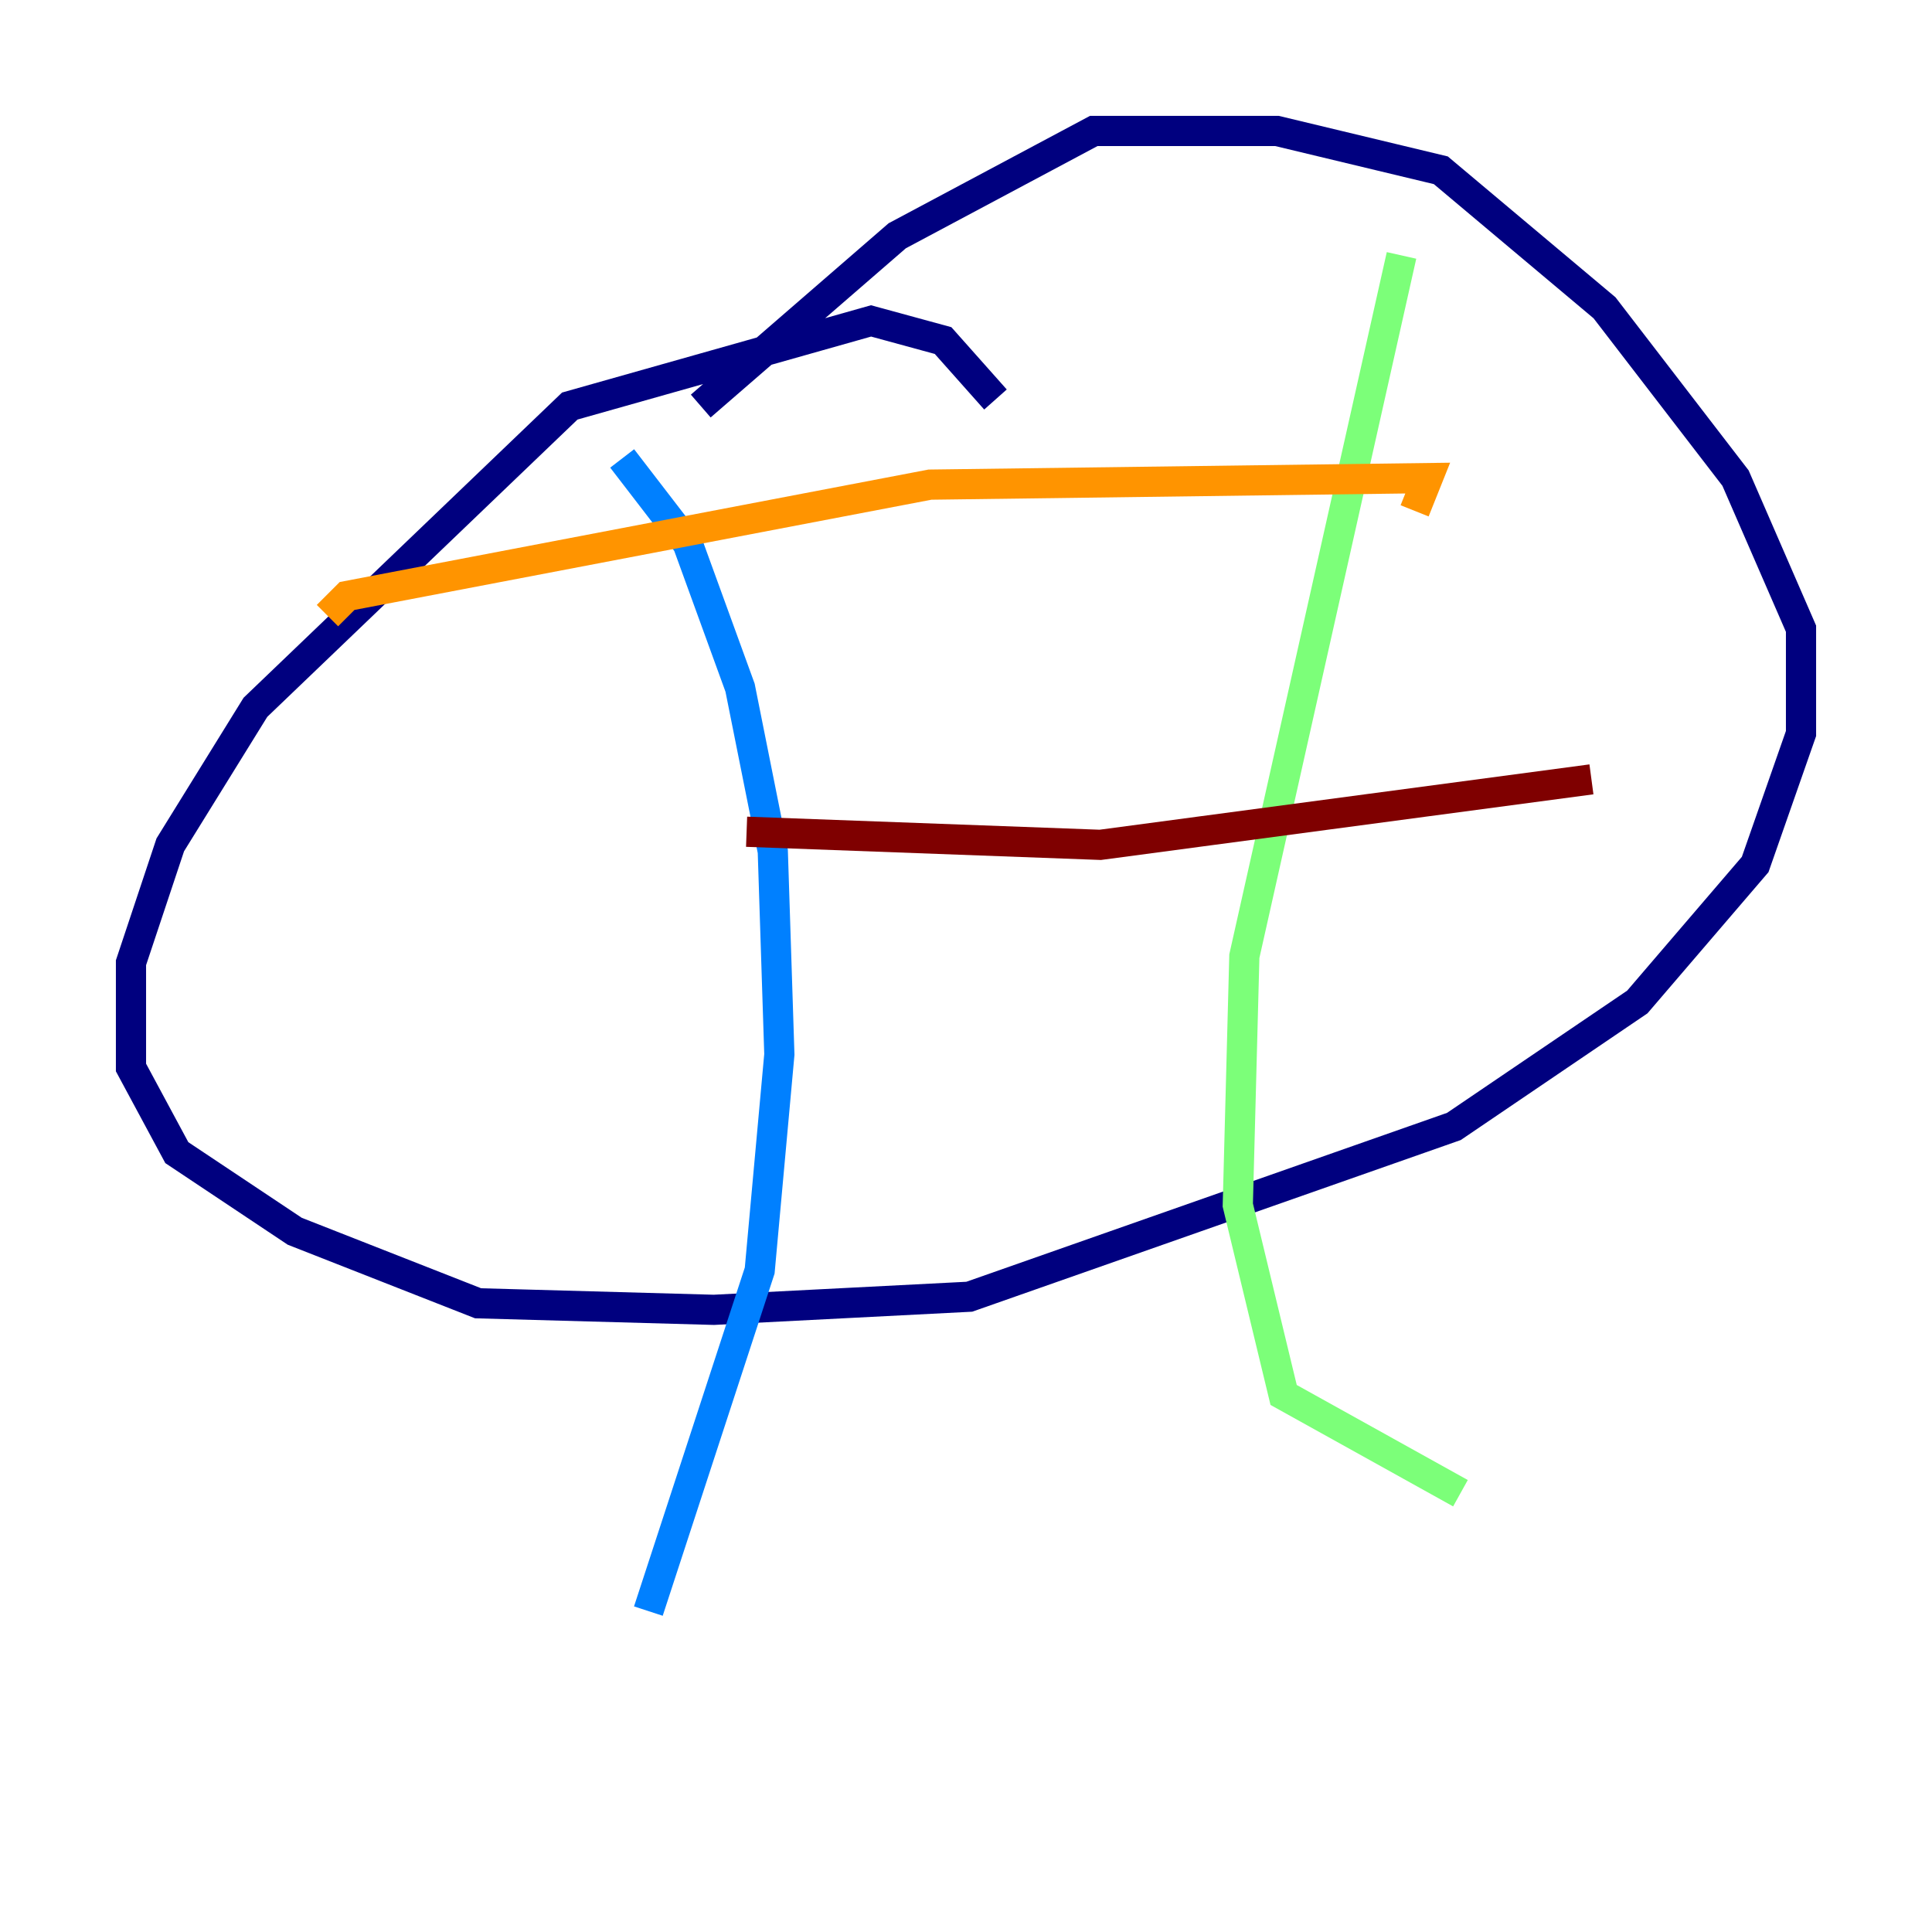 <?xml version="1.0" encoding="utf-8" ?>
<svg baseProfile="tiny" height="128" version="1.2" viewBox="0,0,128,128" width="128" xmlns="http://www.w3.org/2000/svg" xmlns:ev="http://www.w3.org/2001/xml-events" xmlns:xlink="http://www.w3.org/1999/xlink"><defs /><polyline fill="none" points="65.953,26.468 62.481,22.563 57.709,21.261 37.749,26.902 16.922,46.861 11.281,55.973 8.678,63.783 8.678,70.725 11.715,76.366 19.525,81.573 31.675,86.346 47.295,86.78 64.217,85.912 96.325,74.63 108.475,66.386 116.285,57.275 119.322,48.597 119.322,41.654 114.983,31.675 106.305,20.393 95.458,11.281 84.61,8.678 72.461,8.678 59.444,15.62 46.427,26.902" stroke="#00007f" stroke-width="2" /><polyline fill="none" points="41.22,30.373 45.559,36.014 49.031,45.559 51.2,56.407 51.634,69.858 50.332,84.176 42.956,106.739" stroke="#0080ff" stroke-width="2" /><polyline fill="none" points="92.854,16.922 82.441,63.349 82.007,79.837 85.044,92.42 96.759,98.929" stroke="#7cff79" stroke-width="2" /><polyline fill="none" points="93.722,33.844 94.59,31.675 61.614,32.108 22.997,39.485 21.695,40.786" stroke="#ff9400" stroke-width="2" /><polyline fill="none" points="105.437,51.634 72.895,55.973 49.464,55.105" stroke="#7f0000" stroke-width="2" /></svg>